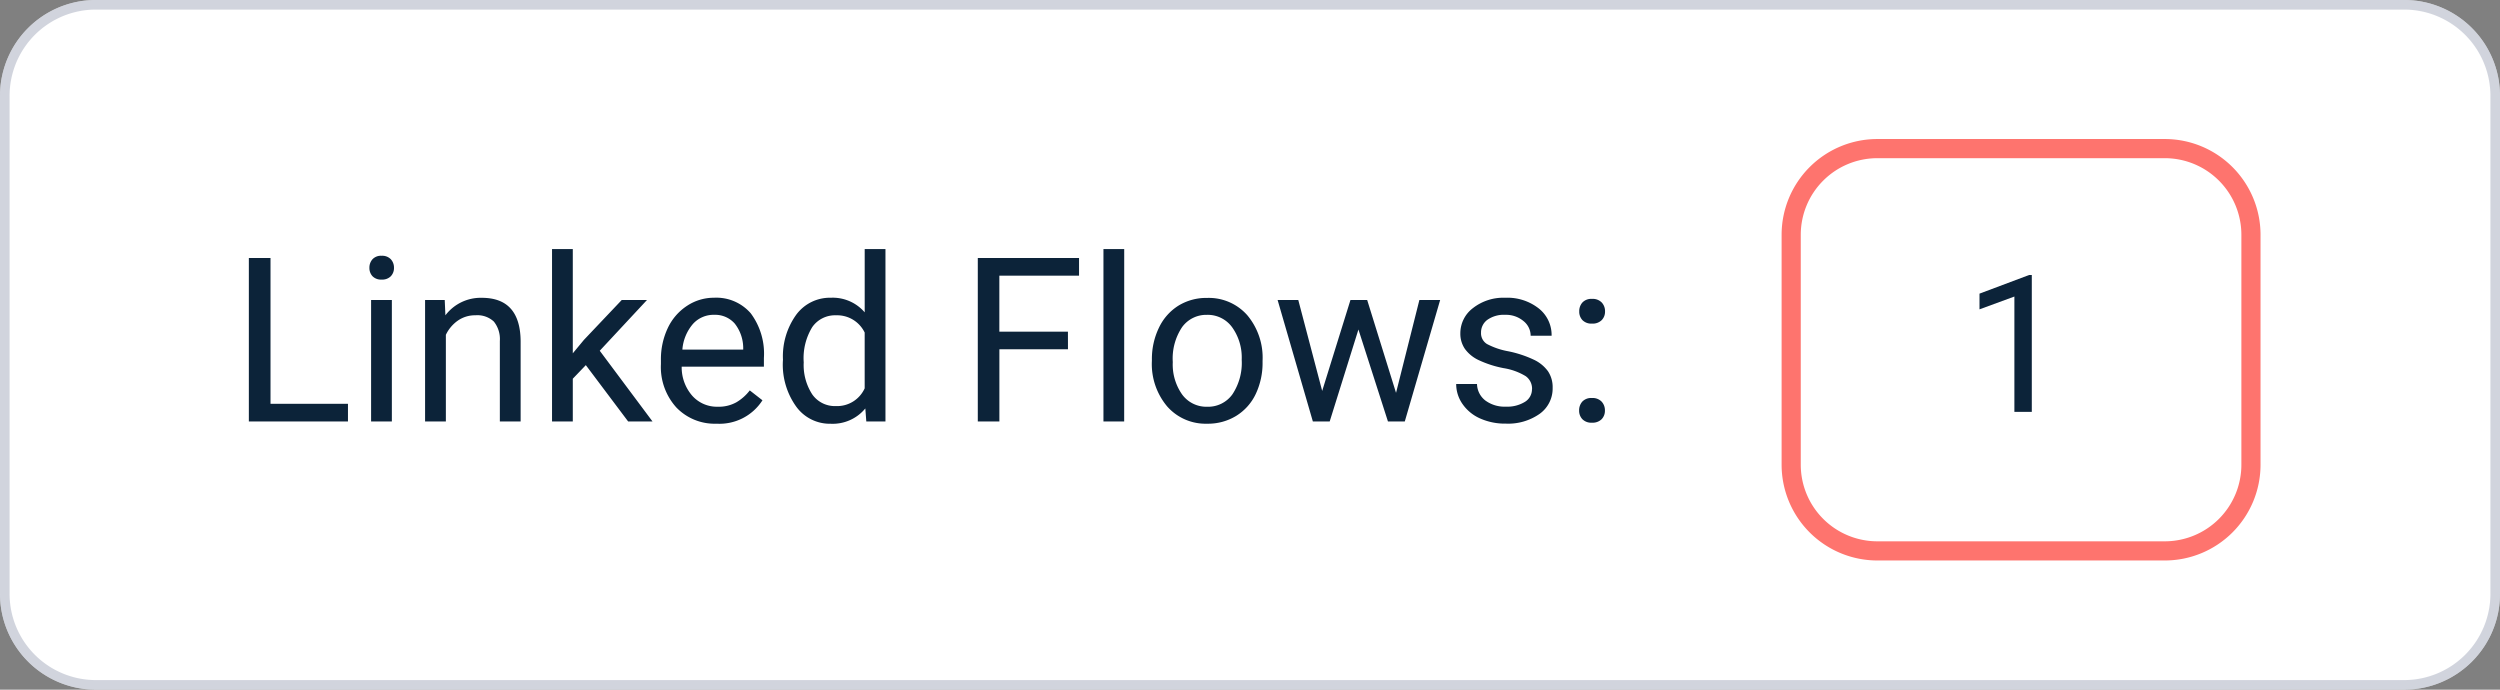 <svg xmlns="http://www.w3.org/2000/svg" width="130.5" height="36" viewBox="0 0 130.5 36">
  <rect x="0" y="0" width="130.5" height="36" fill="#808080" stroke="none"/>
  <g id="Group_816" data-name="Group 816" transform="translate(-363 -197.252)">
    <path id="Field_1" data-name="Field 1" d="M5,0H125.5a5,5,0,0,1,5,5V31a5,5,0,0,1-5,5H5a5,5,0,0,1-5-5V5A5,5,0,0,1,5,0Z" transform="translate(363 197.252)" fill="#fff"/>
    <path id="Field_1_-_Outline" data-name="Field 1 - Outline" d="M5,.5A4.505,4.505,0,0,0,.5,5V31A4.505,4.505,0,0,0,5,35.5H125.5A4.505,4.505,0,0,0,130,31V5A4.505,4.505,0,0,0,125.5.5H5M5,0H125.5a5,5,0,0,1,5,5V31a5,5,0,0,1-5,5H5a5,5,0,0,1-5-5V5A5,5,0,0,1,5,0Z" transform="translate(363 197.252)" fill="rgba(165,170,188,0.5)"/>
    <path id="Path_573" data-name="Path 573" d="M2.121-.92H6.164V0H.99V-8.531H2.121ZM8.455,0H7.371V-6.34H8.455ZM7.283-8.021a.647.647,0,0,1,.161-.445.6.6,0,0,1,.478-.182.614.614,0,0,1,.48.182.64.64,0,0,1,.164.445.619.619,0,0,1-.164.439.626.626,0,0,1-.48.176.616.616,0,0,1-.478-.176A.626.626,0,0,1,7.283-8.021ZM11.215-6.34l.035.8a2.31,2.31,0,0,1,1.9-.914q2.01,0,2.027,2.268V0H14.092V-4.2a1.459,1.459,0,0,0-.313-1.014,1.256,1.256,0,0,0-.958-.328,1.564,1.564,0,0,0-.926.281,1.91,1.91,0,0,0-.621.738V0H10.189V-6.34Zm7.365,3.4-.68.709V0H16.816V-9H17.9v5.443l.58-.7L20.455-6.34h1.318L19.307-3.691,22.061,0H20.789ZM25.406.117a2.77,2.77,0,0,1-2.1-.847A3.142,3.142,0,0,1,22.5-2.994v-.2a3.8,3.8,0,0,1,.36-1.685,2.811,2.811,0,0,1,1.008-1.16,2.534,2.534,0,0,1,1.4-.419,2.374,2.374,0,0,1,1.922.814,3.526,3.526,0,0,1,.686,2.332v.451H23.584a2.254,2.254,0,0,0,.548,1.515,1.722,1.722,0,0,0,1.333.577A1.888,1.888,0,0,0,26.438-1a2.444,2.444,0,0,0,.7-.621l.662.516A2.662,2.662,0,0,1,25.406.117Zm-.135-5.684a1.446,1.446,0,0,0-1.1.478,2.321,2.321,0,0,0-.551,1.339h3.176v-.082a2.065,2.065,0,0,0-.445-1.28A1.361,1.361,0,0,0,25.271-5.566Zm3.6,2.344a3.714,3.714,0,0,1,.691-2.347,2.186,2.186,0,0,1,1.811-.888,2.2,2.2,0,0,1,1.764.762V-9h1.084V0h-1L33.17-.68a2.208,2.208,0,0,1-1.811.8,2.165,2.165,0,0,1-1.8-.9,3.756,3.756,0,0,1-.694-2.355Zm1.084.123A2.812,2.812,0,0,0,30.4-1.412a1.44,1.44,0,0,0,1.23.609,1.581,1.581,0,0,0,1.506-.926V-4.641a1.593,1.593,0,0,0-1.494-.9,1.446,1.446,0,0,0-1.242.615A3.1,3.1,0,0,0,29.953-3.1Zm13.793-.668h-3.58V0H39.041V-8.531h5.285v.92h-4.16v2.924h3.58ZM46.682,0H45.6V-9h1.084Zm1.447-3.229A3.745,3.745,0,0,1,48.5-4.9a2.732,2.732,0,0,1,1.02-1.148,2.775,2.775,0,0,1,1.491-.4,2.674,2.674,0,0,1,2.095.9,3.449,3.449,0,0,1,.8,2.385V-3.1a3.777,3.777,0,0,1-.354,1.661A2.692,2.692,0,0,1,52.532-.293a2.807,2.807,0,0,1-1.515.41,2.667,2.667,0,0,1-2.089-.9,3.432,3.432,0,0,1-.8-2.373Zm1.09.129a2.712,2.712,0,0,0,.489,1.693,1.566,1.566,0,0,0,1.31.639,1.556,1.556,0,0,0,1.313-.647,2.966,2.966,0,0,0,.486-1.813,2.708,2.708,0,0,0-.5-1.69,1.574,1.574,0,0,0-1.315-.647,1.557,1.557,0,0,0-1.295.639A2.944,2.944,0,0,0,49.219-3.1ZM60.873-1.494,62.092-6.34h1.084L61.33,0h-.879L58.91-4.8,57.41,0h-.879l-1.84-6.34H55.77l1.248,4.746L58.494-6.34h.873Zm7.1-.187a.8.8,0,0,0-.331-.683,3.187,3.187,0,0,0-1.154-.419,5.457,5.457,0,0,1-1.307-.422,1.859,1.859,0,0,1-.715-.586A1.4,1.4,0,0,1,64.23-4.6a1.645,1.645,0,0,1,.659-1.318,2.574,2.574,0,0,1,1.685-.539,2.649,2.649,0,0,1,1.749.557,1.768,1.768,0,0,1,.671,1.424H67.9a.979.979,0,0,0-.378-.768,1.416,1.416,0,0,0-.952-.322,1.482,1.482,0,0,0-.926.258.812.812,0,0,0-.334.674.658.658,0,0,0,.311.592,3.821,3.821,0,0,0,1.122.381,5.847,5.847,0,0,1,1.315.434,1.919,1.919,0,0,1,.747.606,1.491,1.491,0,0,1,.243.864A1.623,1.623,0,0,1,68.373-.4a2.851,2.851,0,0,1-1.764.513,3.193,3.193,0,0,1-1.348-.27,2.192,2.192,0,0,1-.917-.753,1.815,1.815,0,0,1-.331-1.046H65.1a1.122,1.122,0,0,0,.437.864,1.693,1.693,0,0,0,1.075.319,1.748,1.748,0,0,0,.987-.249A.765.765,0,0,0,67.969-1.682ZM70.43-.568a.679.679,0,0,1,.167-.469.636.636,0,0,1,.5-.187.655.655,0,0,1,.507.188.665.665,0,0,1,.173.469.629.629,0,0,1-.173.451A.667.667,0,0,1,71.1.064a.648.648,0,0,1-.5-.182A.641.641,0,0,1,70.43-.568Zm.006-5.174a.679.679,0,0,1,.167-.469.636.636,0,0,1,.5-.187.655.655,0,0,1,.507.188.665.665,0,0,1,.173.469.629.629,0,0,1-.173.451.667.667,0,0,1-.507.182.648.648,0,0,1-.5-.182A.641.641,0,0,1,70.436-5.742Z" transform="translate(375 219.252)" fill="#0c2339"/>
    <path id="Path_574" data-name="Path 574" d="M5,1A4,4,0,0,0,1,5V17a4,4,0,0,0,4,4H20a4,4,0,0,0,4-4V5a4,4,0,0,0-4-4H5M5,0H20a5,5,0,0,1,5,5V17a5,5,0,0,1-5,5H5a5,5,0,0,1-5-5V5A5,5,0,0,1,5,0Z" transform="translate(456 204.509)" fill="#fe746e"/>
    <path id="Path_575" data-name="Path 575" d="M3.56,0H2.651V-6.021L.83-5.352v-.82l2.588-.972H3.56Z" transform="translate(465.5 218.752)" fill="#0c2339"/>
  </g>
</svg>
